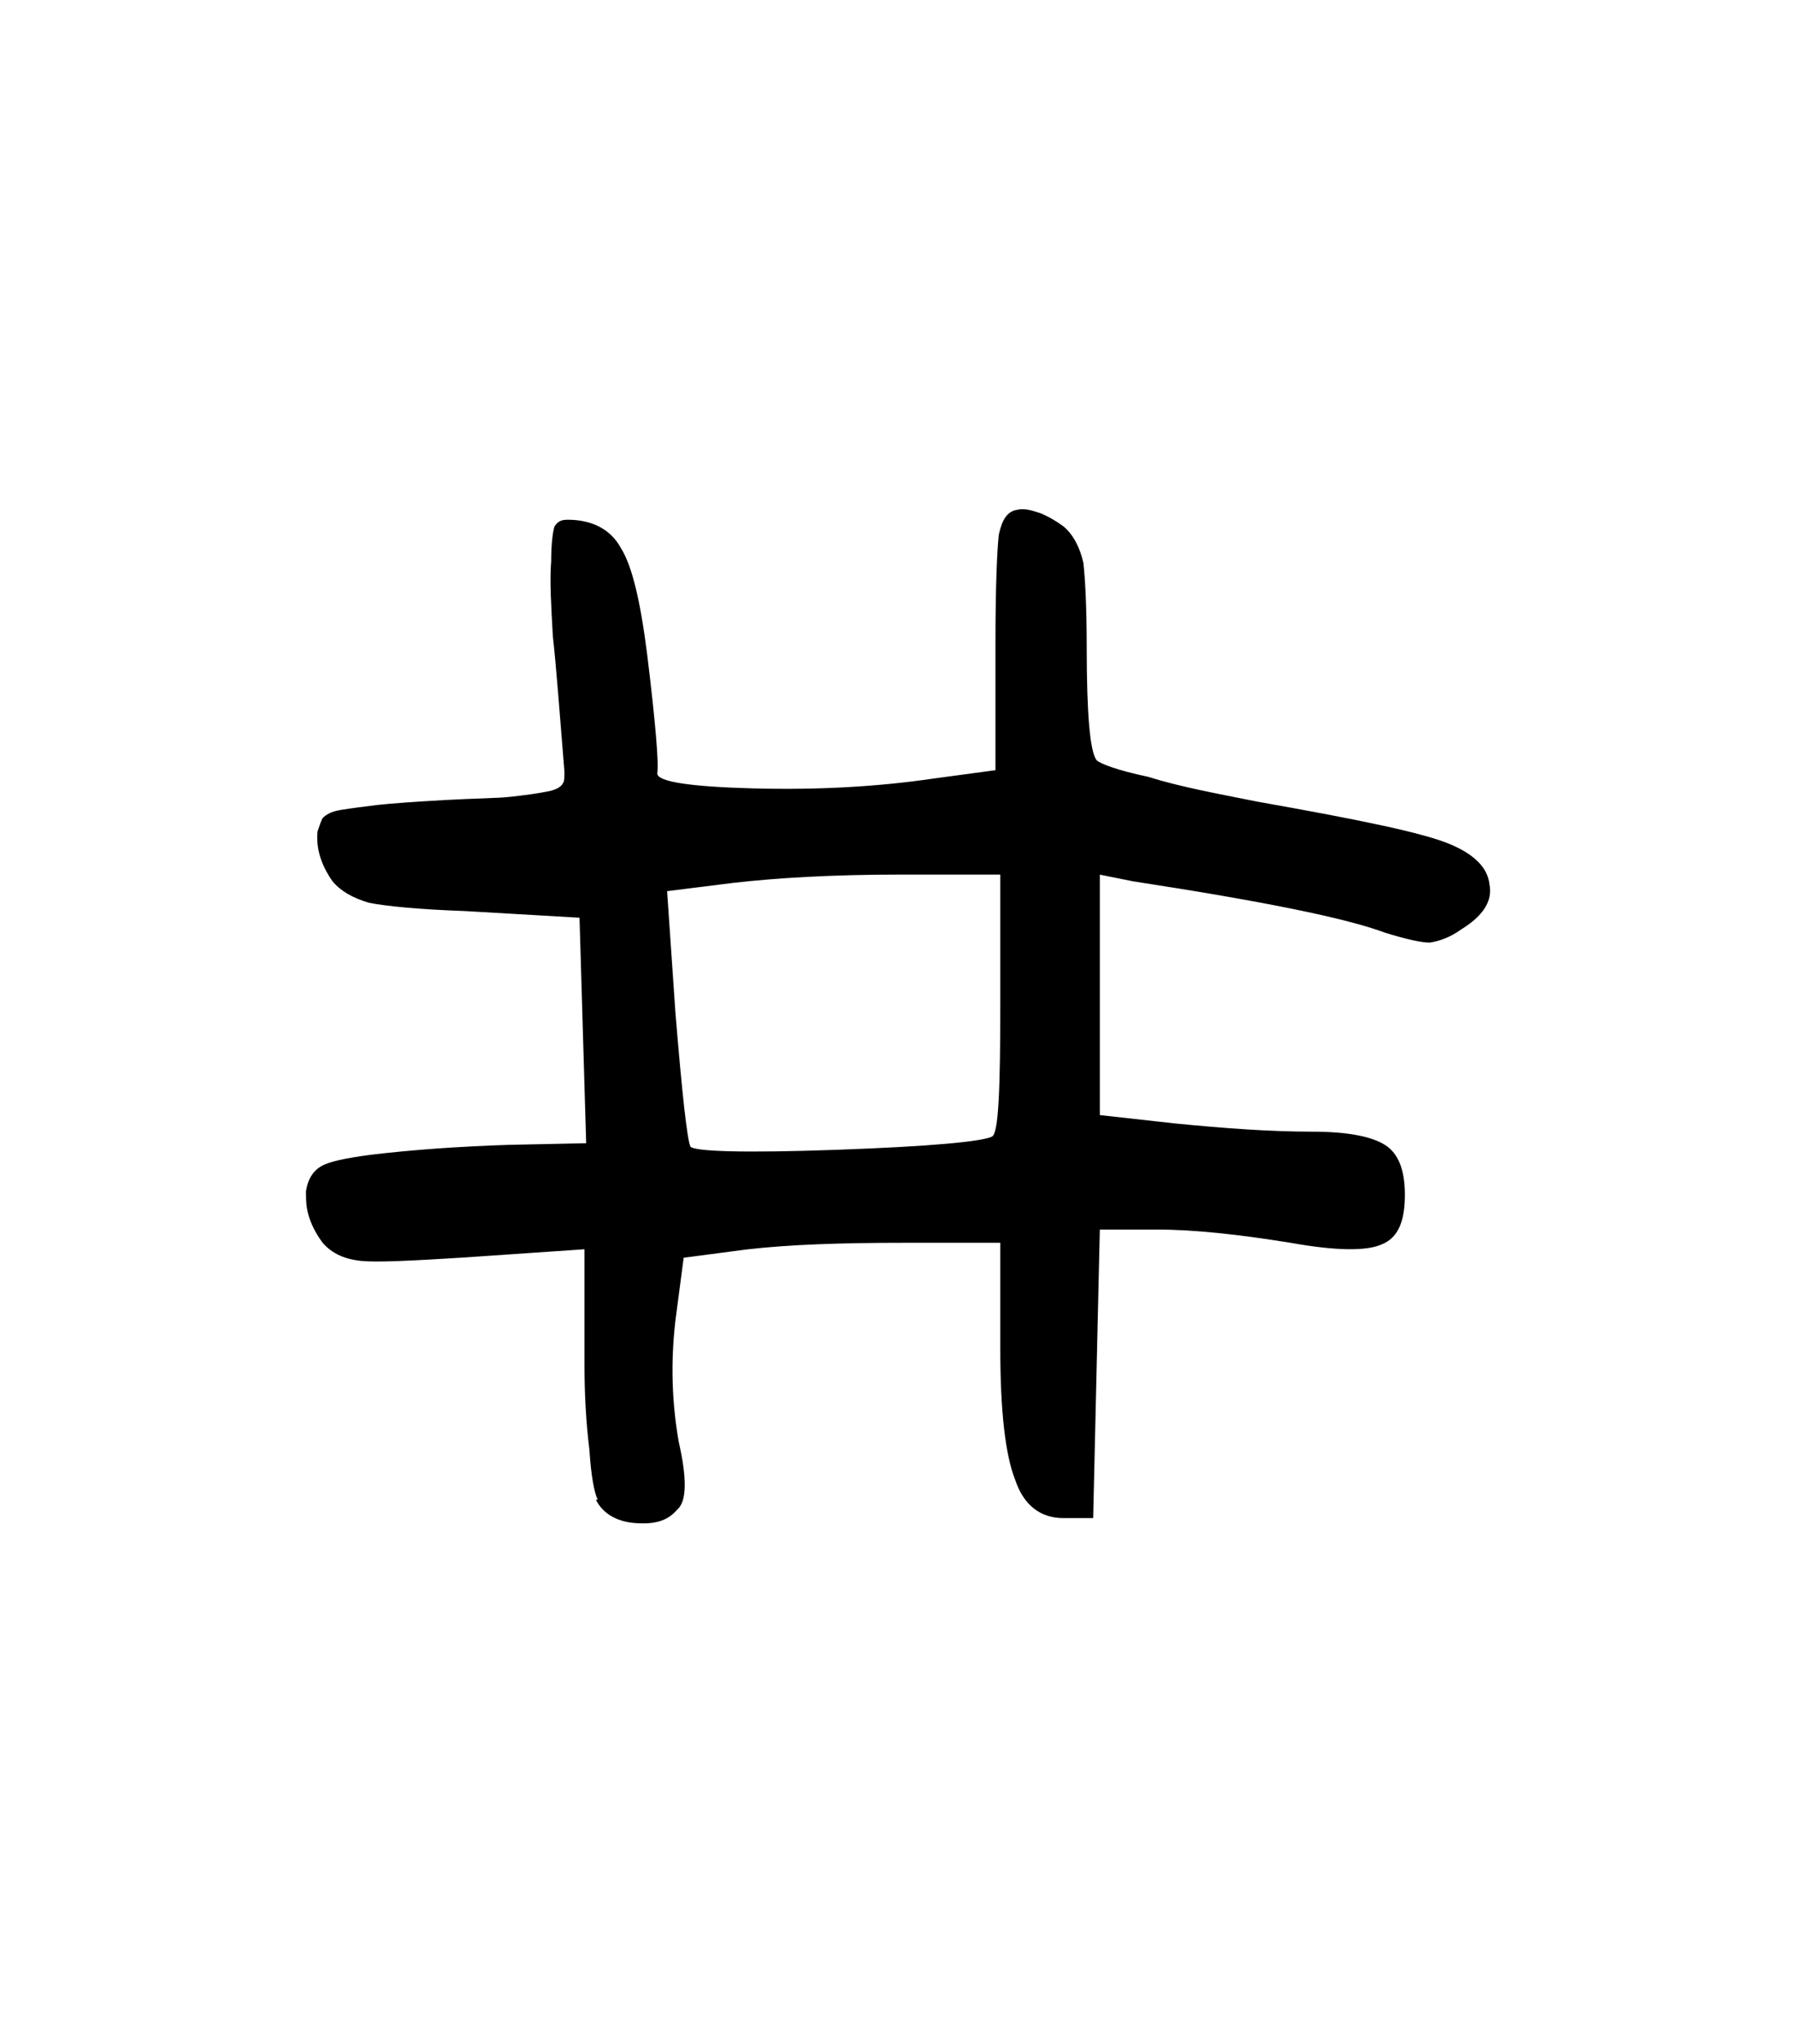 <svg width="27.502mm" height="31.312mm" version="1.1" viewBox="0 0 27.502 31.312" xmlns="http://www.w3.org/2000/svg">
 <g transform="translate(1235.3 -50.718)">
  <g stroke-width=".265" style="font-feature-settings:normal;font-variant-caps:normal;font-variant-ligatures:normal;font-variant-numeric:normal" aria-label="">
   <path d="m-1220.1 68.127c-0.152 0.076-0.94 0.152-2.388 0.203-1.422 0.051-2.184 0.025-2.235-0.051-0.051-0.127-0.127-0.813-0.229-2.057l-0.127-1.854 1.016-0.127c0.66-0.076 1.524-0.127 2.54-0.127h1.549v1.956c0 1.321-0.025 2.007-0.127 2.057zm-6.045 5.563h-0.025c0.102 0.203 0.305 0.33 0.584 0.356 0.305 0.025 0.508-0.025 0.66-0.203 0.152-0.127 0.152-0.483 0.025-1.041-0.102-0.584-0.127-1.194-0.051-1.854l0.127-0.965 0.965-0.127c0.66-0.076 1.448-0.102 2.413-0.102h1.473v1.626c0 0.94 0.076 1.626 0.229 2.007 0.127 0.381 0.381 0.584 0.737 0.584h0.457l0.051-2.21 0.051-2.21h0.864c0.584 0 1.27 0.076 2.057 0.203 0.711 0.127 1.168 0.127 1.397 0.025 0.254-0.102 0.356-0.356 0.356-0.762 0-0.381-0.102-0.635-0.305-0.762s-0.559-0.203-1.118-0.203c-0.635 0-1.346-0.051-2.108-0.127l-1.143-0.127v-3.683l0.508 0.102c1.981 0.305 3.251 0.559 3.861 0.787 0.33 0.102 0.559 0.152 0.686 0.152 0.152-0.025 0.305-0.076 0.483-0.203 0.33-0.203 0.483-0.432 0.432-0.686-0.025-0.254-0.229-0.457-0.584-0.61-0.406-0.178-1.397-0.381-2.972-0.66-0.635-0.127-1.194-0.229-1.676-0.381-0.483-0.102-0.737-0.203-0.787-0.254-0.102-0.127-0.152-0.711-0.152-1.727 0-0.635-0.025-1.067-0.051-1.295-0.051-0.229-0.152-0.432-0.305-0.559-0.102-0.076-0.229-0.152-0.356-0.203-0.152-0.051-0.254-0.076-0.356-0.051-0.152 0.025-0.229 0.152-0.279 0.381-0.025 0.229-0.051 0.762-0.051 1.651v1.956l-0.94 0.127c-0.864 0.127-1.778 0.178-2.769 0.152-0.965-0.025-1.473-0.102-1.473-0.229 0.025-0.152-0.025-0.762-0.152-1.803-0.102-0.813-0.229-1.372-0.406-1.651-0.152-0.279-0.432-0.432-0.813-0.432-0.102 0-0.152 0.025-0.203 0.102-0.025 0.076-0.051 0.254-0.051 0.533-0.025 0.305 0 0.686 0.025 1.143 0.051 0.457 0.102 1.143 0.178 2.083 0 0.076 0 0.152-0.025 0.178-0.025 0.051-0.102 0.102-0.254 0.127-0.127 0.025-0.305 0.051-0.533 0.076-0.203 0.025-0.559 0.025-1.016 0.051s-0.813 0.051-1.041 0.076c-0.203 0.025-0.406 0.051-0.559 0.076s-0.229 0.076-0.279 0.127c-0.025 0.051-0.051 0.127-0.076 0.203-0.025 0.254 0.051 0.508 0.229 0.762 0.127 0.152 0.305 0.254 0.559 0.33 0.254 0.051 0.762 0.102 1.473 0.127l1.753 0.102 0.102 3.454-1.194 0.025c-0.762 0.025-1.473 0.076-2.108 0.152-0.381 0.051-0.635 0.102-0.762 0.178s-0.203 0.203-0.229 0.381c0 0.127 0 0.254 0.051 0.406s0.127 0.279 0.203 0.381c0.152 0.178 0.356 0.254 0.584 0.279s0.762 0 1.575-0.051l1.854-0.127v1.753c0 0.483 0.025 0.914 0.076 1.321 0.025 0.406 0.076 0.66 0.127 0.762z" stroke-width=".265"/>
  </g>
 </g>
</svg>

